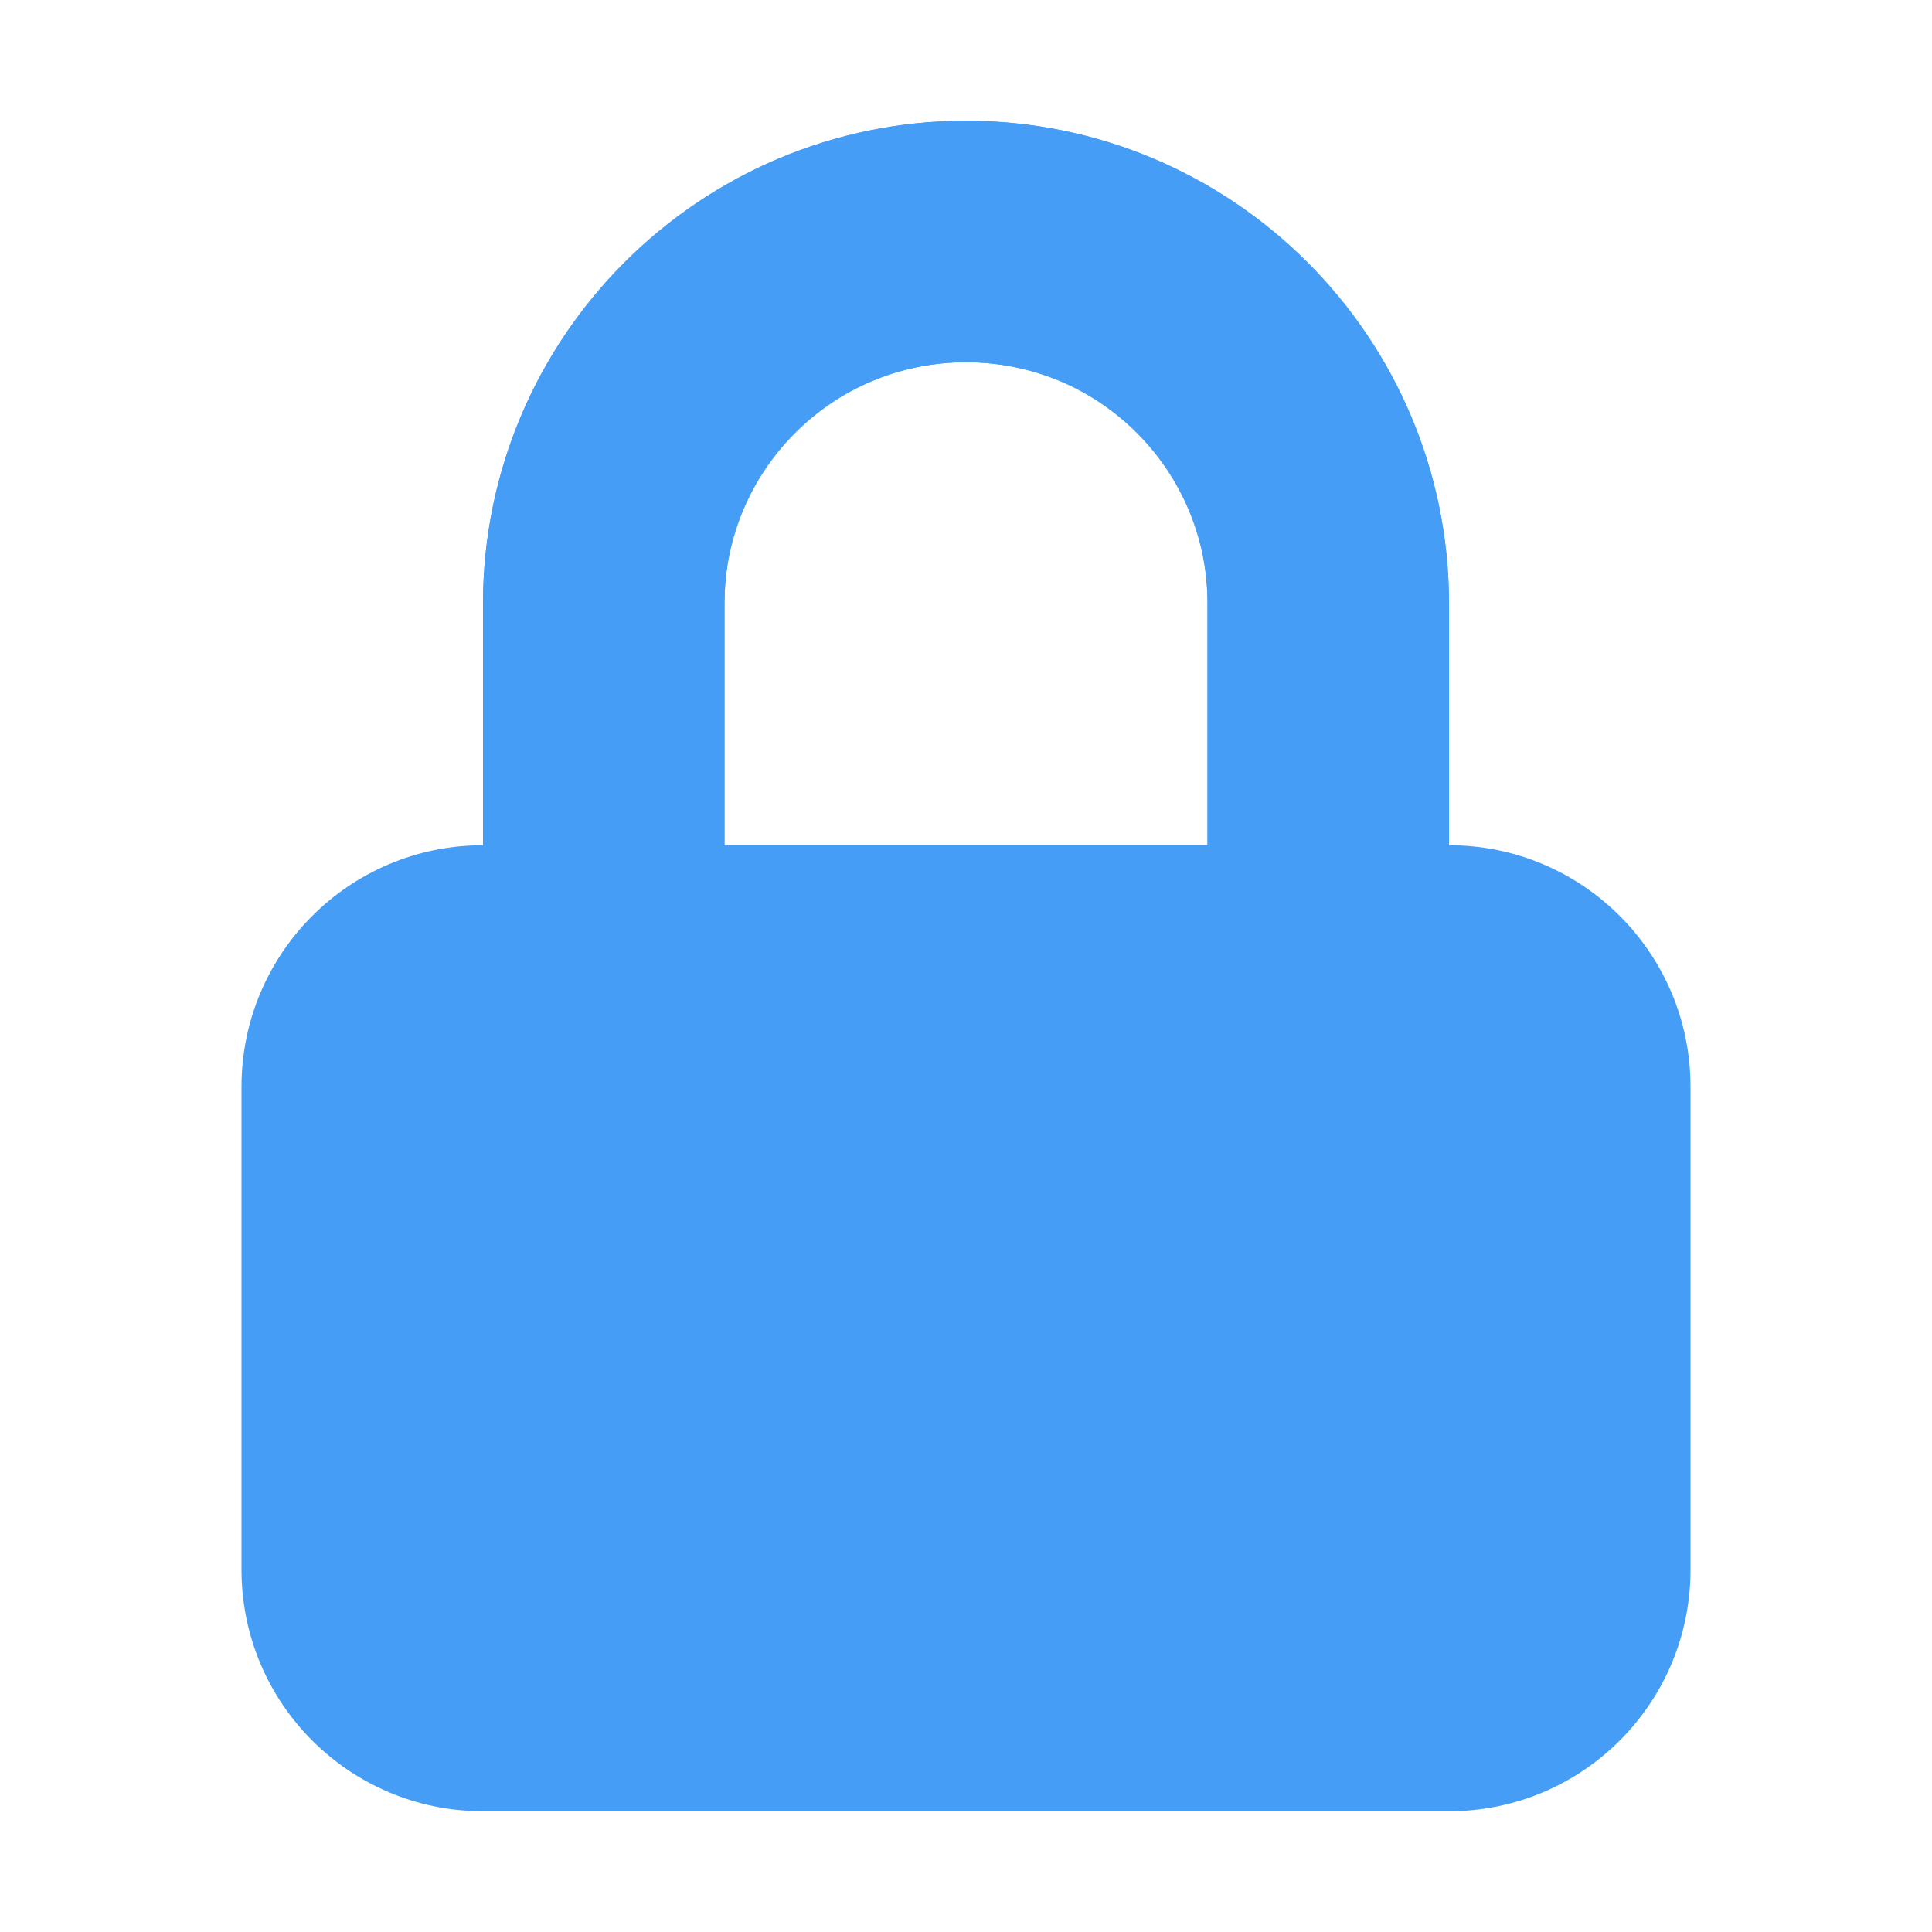<svg viewBox="0 0 16 16" fill="#459DF5" stroke="none" xmlns="http://www.w3.org/2000/svg">
<path fill-rule="evenodd" clip-rule="evenodd" d="M4 5C4 2.791 5.791 1 8 1C10.209 1 12 2.791 12 5V7C13.105 7 14 7.895 14 9V13C14 14.105 13.105 15 12 15H4C2.895 15 2 14.105 2 13V9C2 7.895 2.895 7 4 7V5ZM10 5V7H6V5C6 3.895 6.895 3 8 3C9.105 3 10 3.895 10 5Z" stroke="none"/>
<path d="M12 5C12 2.8 10.2 1 8 1C5.8 1 4 2.8 4 5L4 9H6V5C6 3.75 7 3 8 3C9 3 10 3.75 10 5V9H12V5Z" stroke="none"/>
</svg>